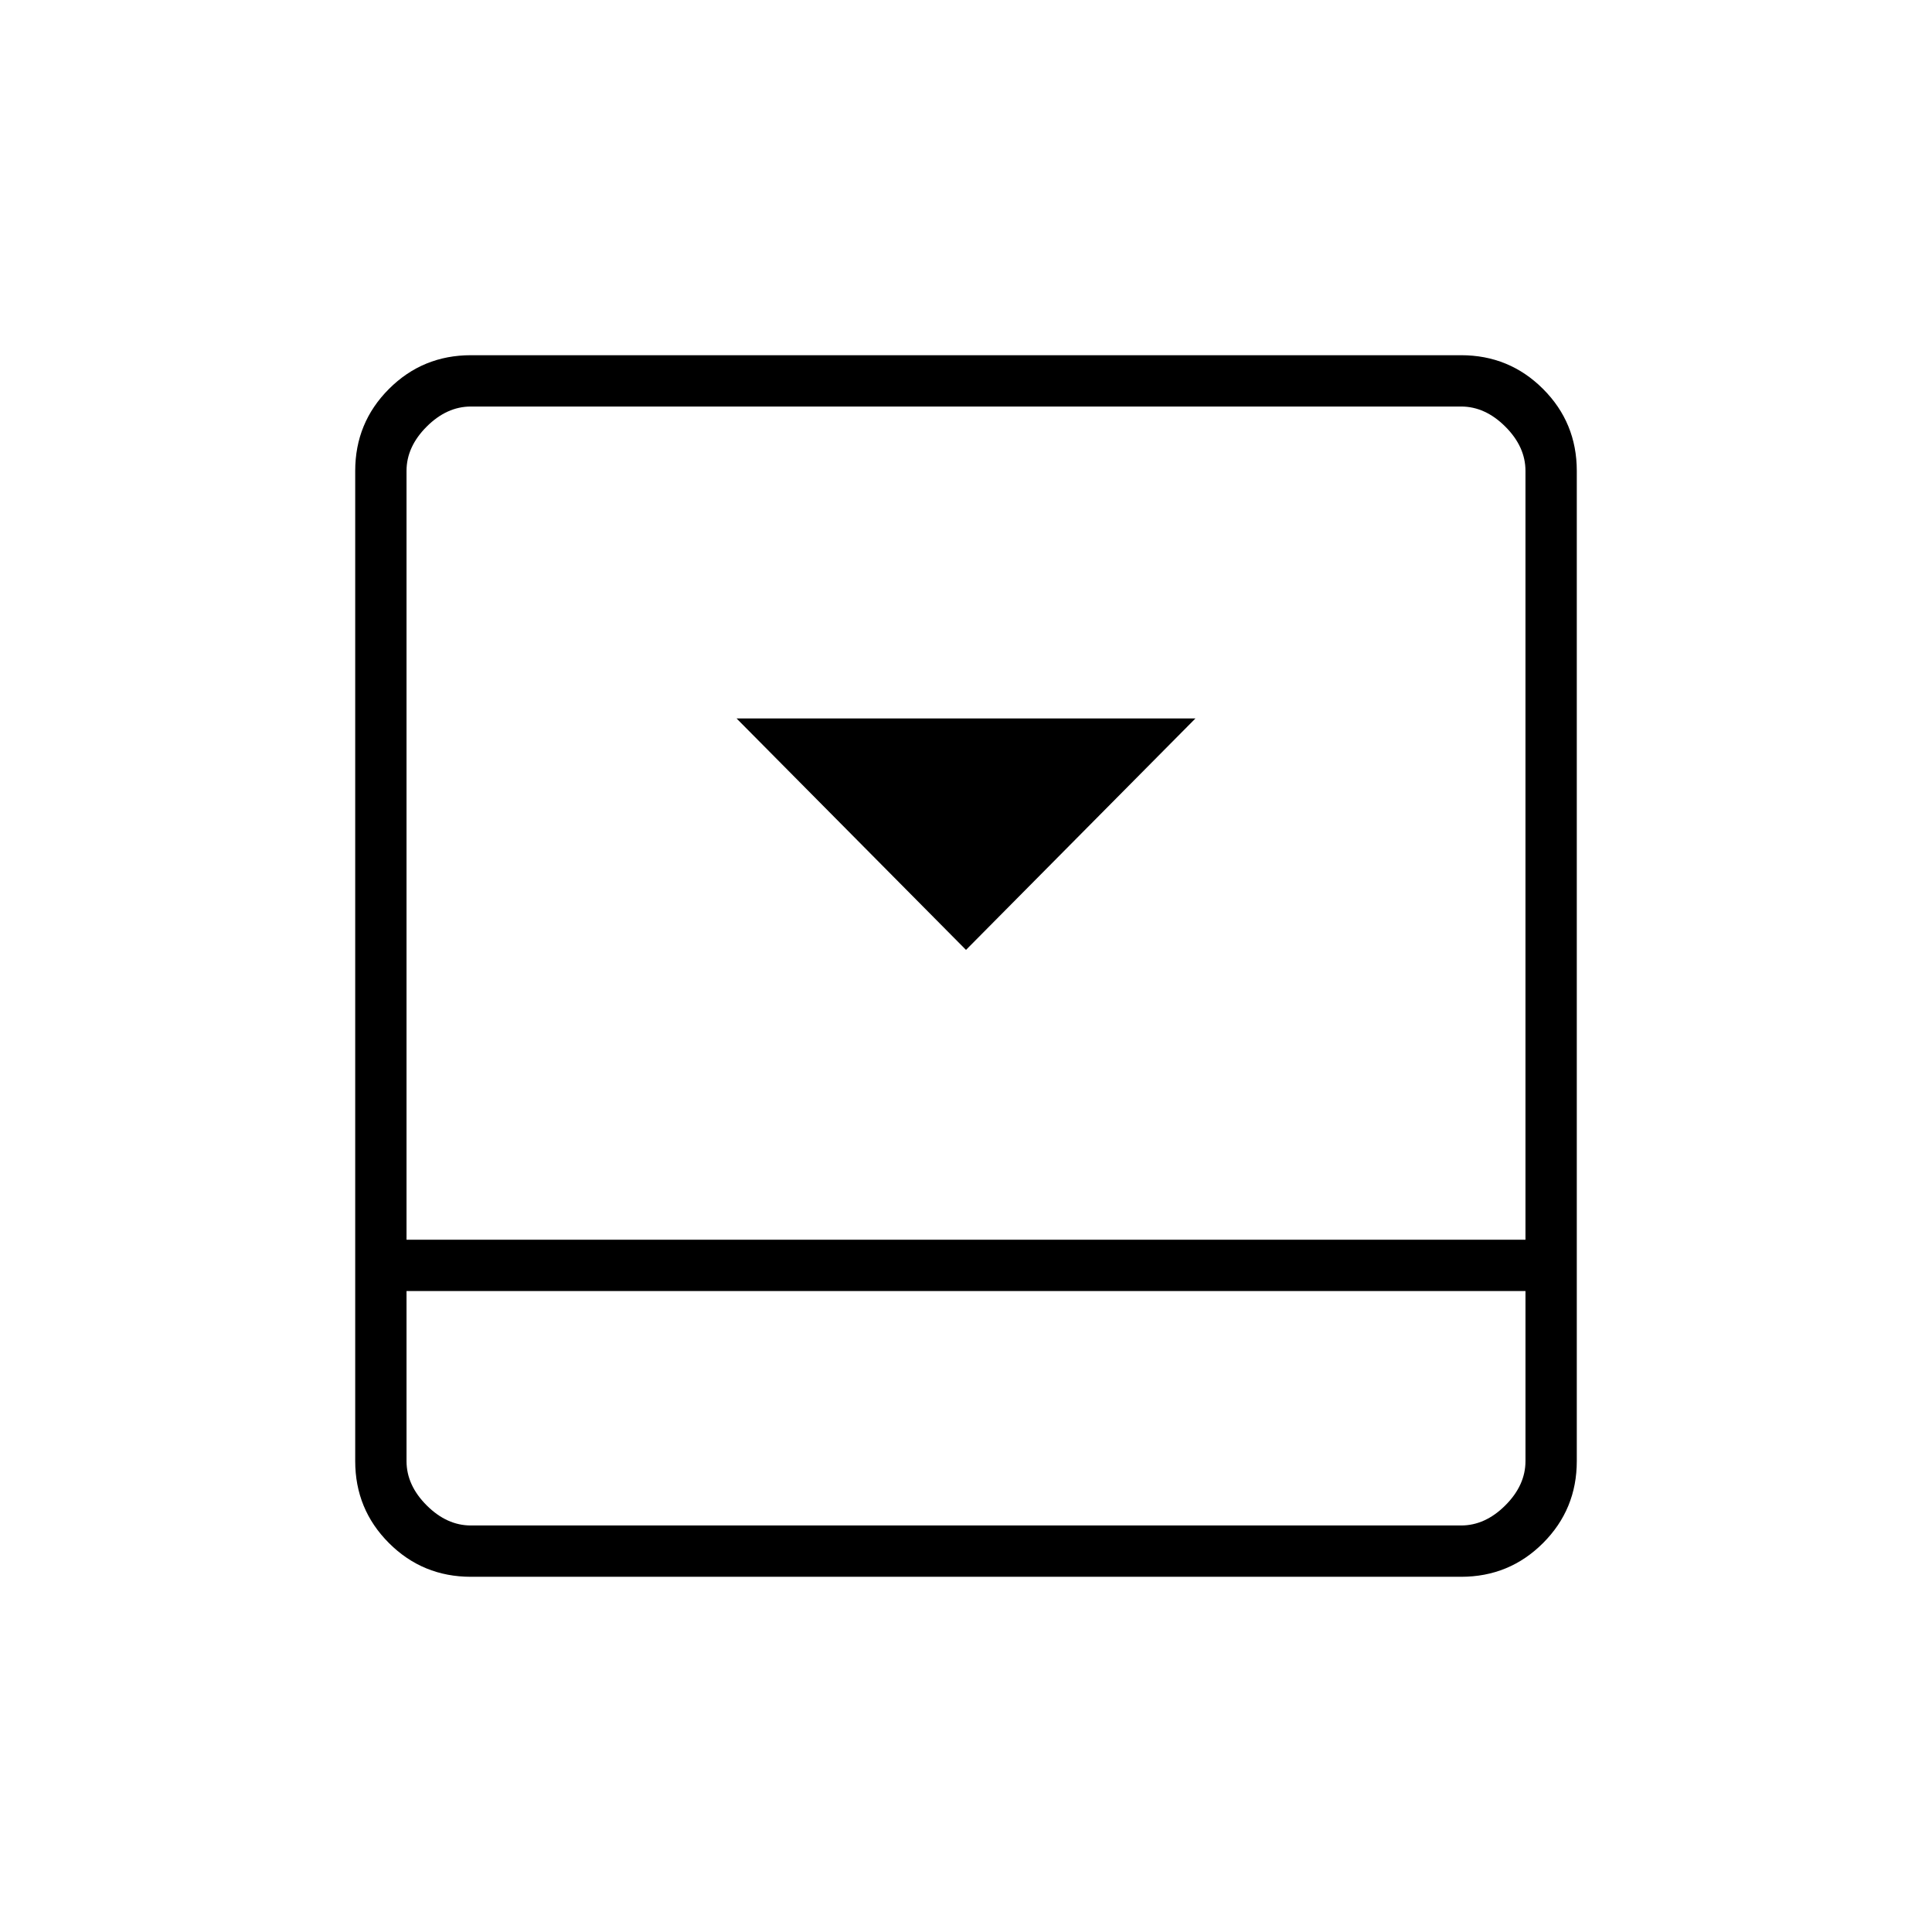 <svg xmlns="http://www.w3.org/2000/svg" height="24" viewBox="0 96 960 960" width="24"><path d="m480 568 114-115H366l114 115Zm246-295.5q23.969 0 40.734 16.766Q783.5 306.031 783.5 330v492q0 23.969-16.766 40.734Q749.969 879.5 726 879.5H234q-23.969 0-40.734-16.766Q176.5 845.969 176.5 822V330q0-23.969 16.766-40.734Q210.031 272.5 234 272.5h492Zm-524 465V822q0 12 10 22t22 10h492q12 0 22-10t10-22v-84.5H202ZM758 712V330q0-12-10-22t-22-10H234q-12 0-22 10t-10 22v382h556Zm-556 25.5V854 737.5Z"/></svg>